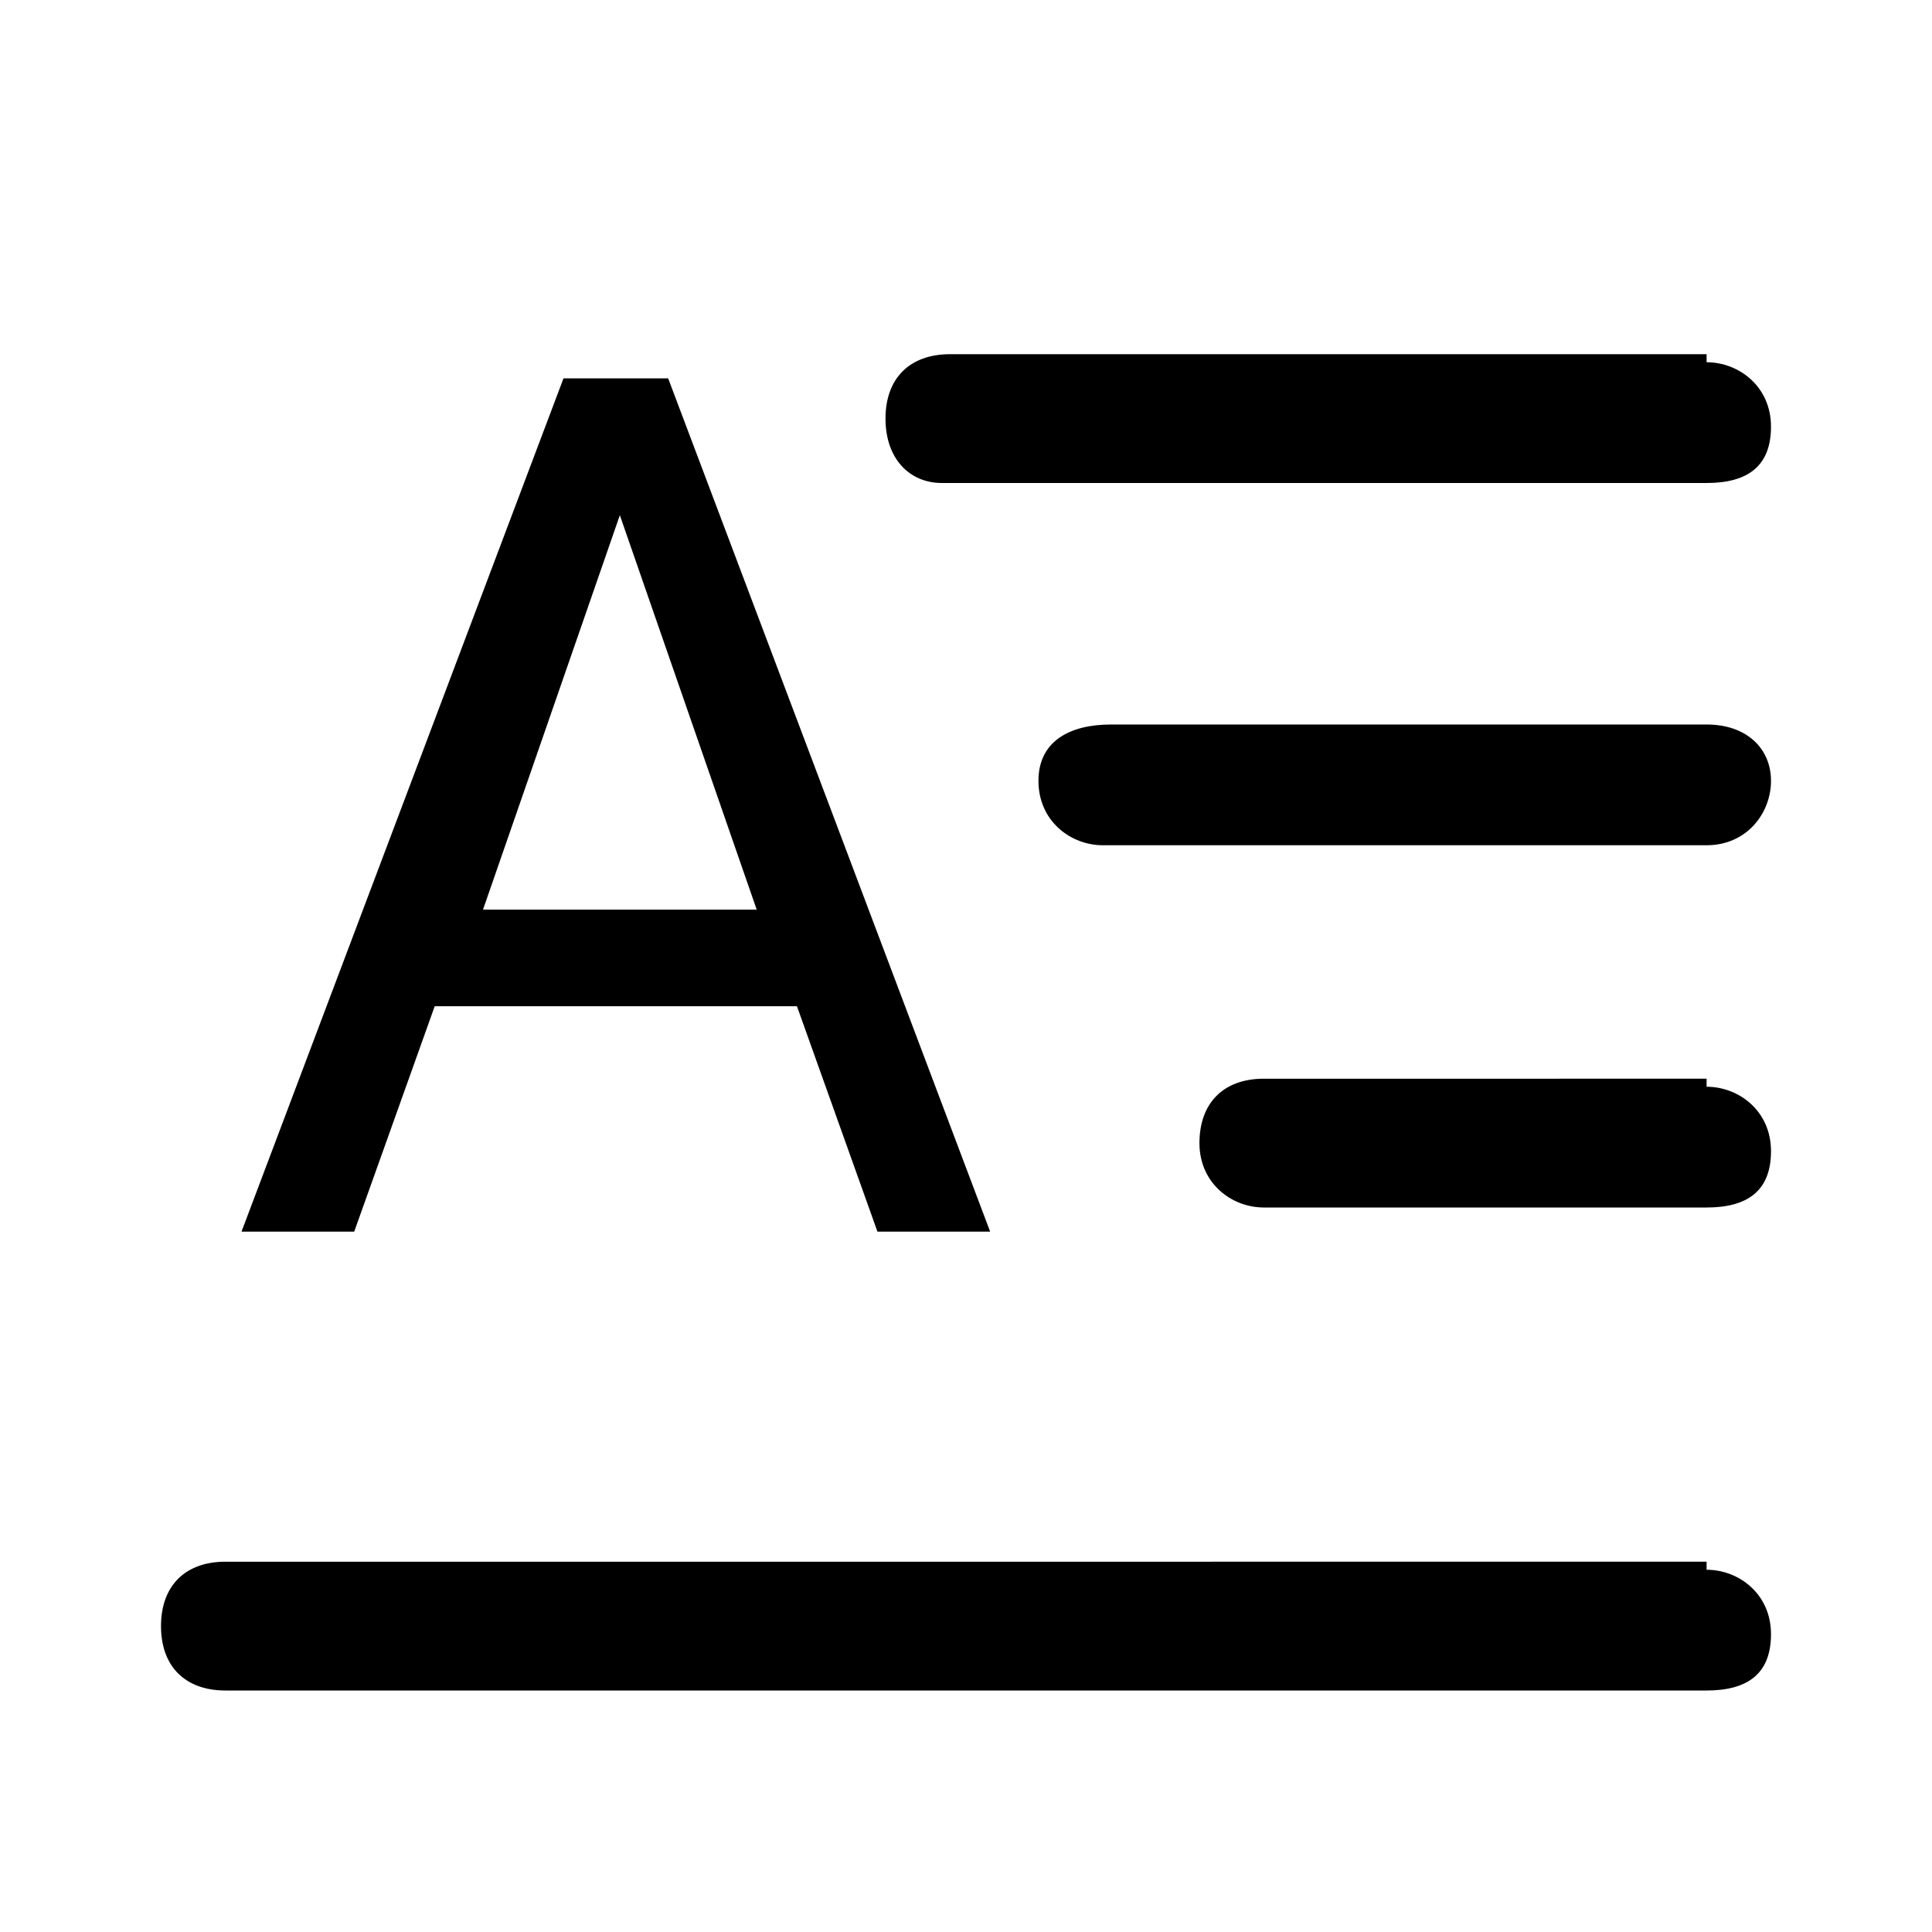 <?xml version="1.0" encoding="utf-8"?>
<!-- Generator: Adobe Illustrator 23.0.1, SVG Export Plug-In . SVG Version: 6.00 Build 0)  -->
<svg version="1.1" id="图层_1" xmlns="http://www.w3.org/2000/svg" xmlns:xlink="http://www.w3.org/1999/xlink" x="0px" y="0px"
	 viewBox="0 0 24 24" style="enable-background:new 0 0 24 24;" xml:space="preserve">
<title>样式</title>
<path id="形状结合" d="M21.2,19.5c0.4,0,0.8,0.3,0.8,0.8S21.7,21,21.2,21H2.8C2.3,21,2,20.7,2,20.2s0.3-0.8,0.8-0.8H21.2z
	 M8.3,4.7l4,10.6h-1.4l-1-2.8H5.4l-1,2.8H3L7,4.7H8.3z M21.2,13.5c0.4,0,0.8,0.3,0.8,0.8S21.7,15,21.2,15h-5.5
	c-0.4,0-0.8-0.3-0.8-0.8s0.3-0.8,0.8-0.8H21.2z M7.7,6.4L6,11.3l3.4,0L7.7,6.4z M21.2,9C21.7,9,22,9.3,22,9.7s-0.3,0.8-0.8,0.8h-7.5
	c-0.4,0-0.8-0.3-0.8-0.8S13.3,9,13.8,9H21.2z M21.2,4.5c0.4,0,0.8,0.3,0.8,0.8S21.7,6,21.2,6h-9.5C11.3,6,11,5.7,11,5.2
	s0.3-0.8,0.8-0.8H21.2z"/>
</svg>
